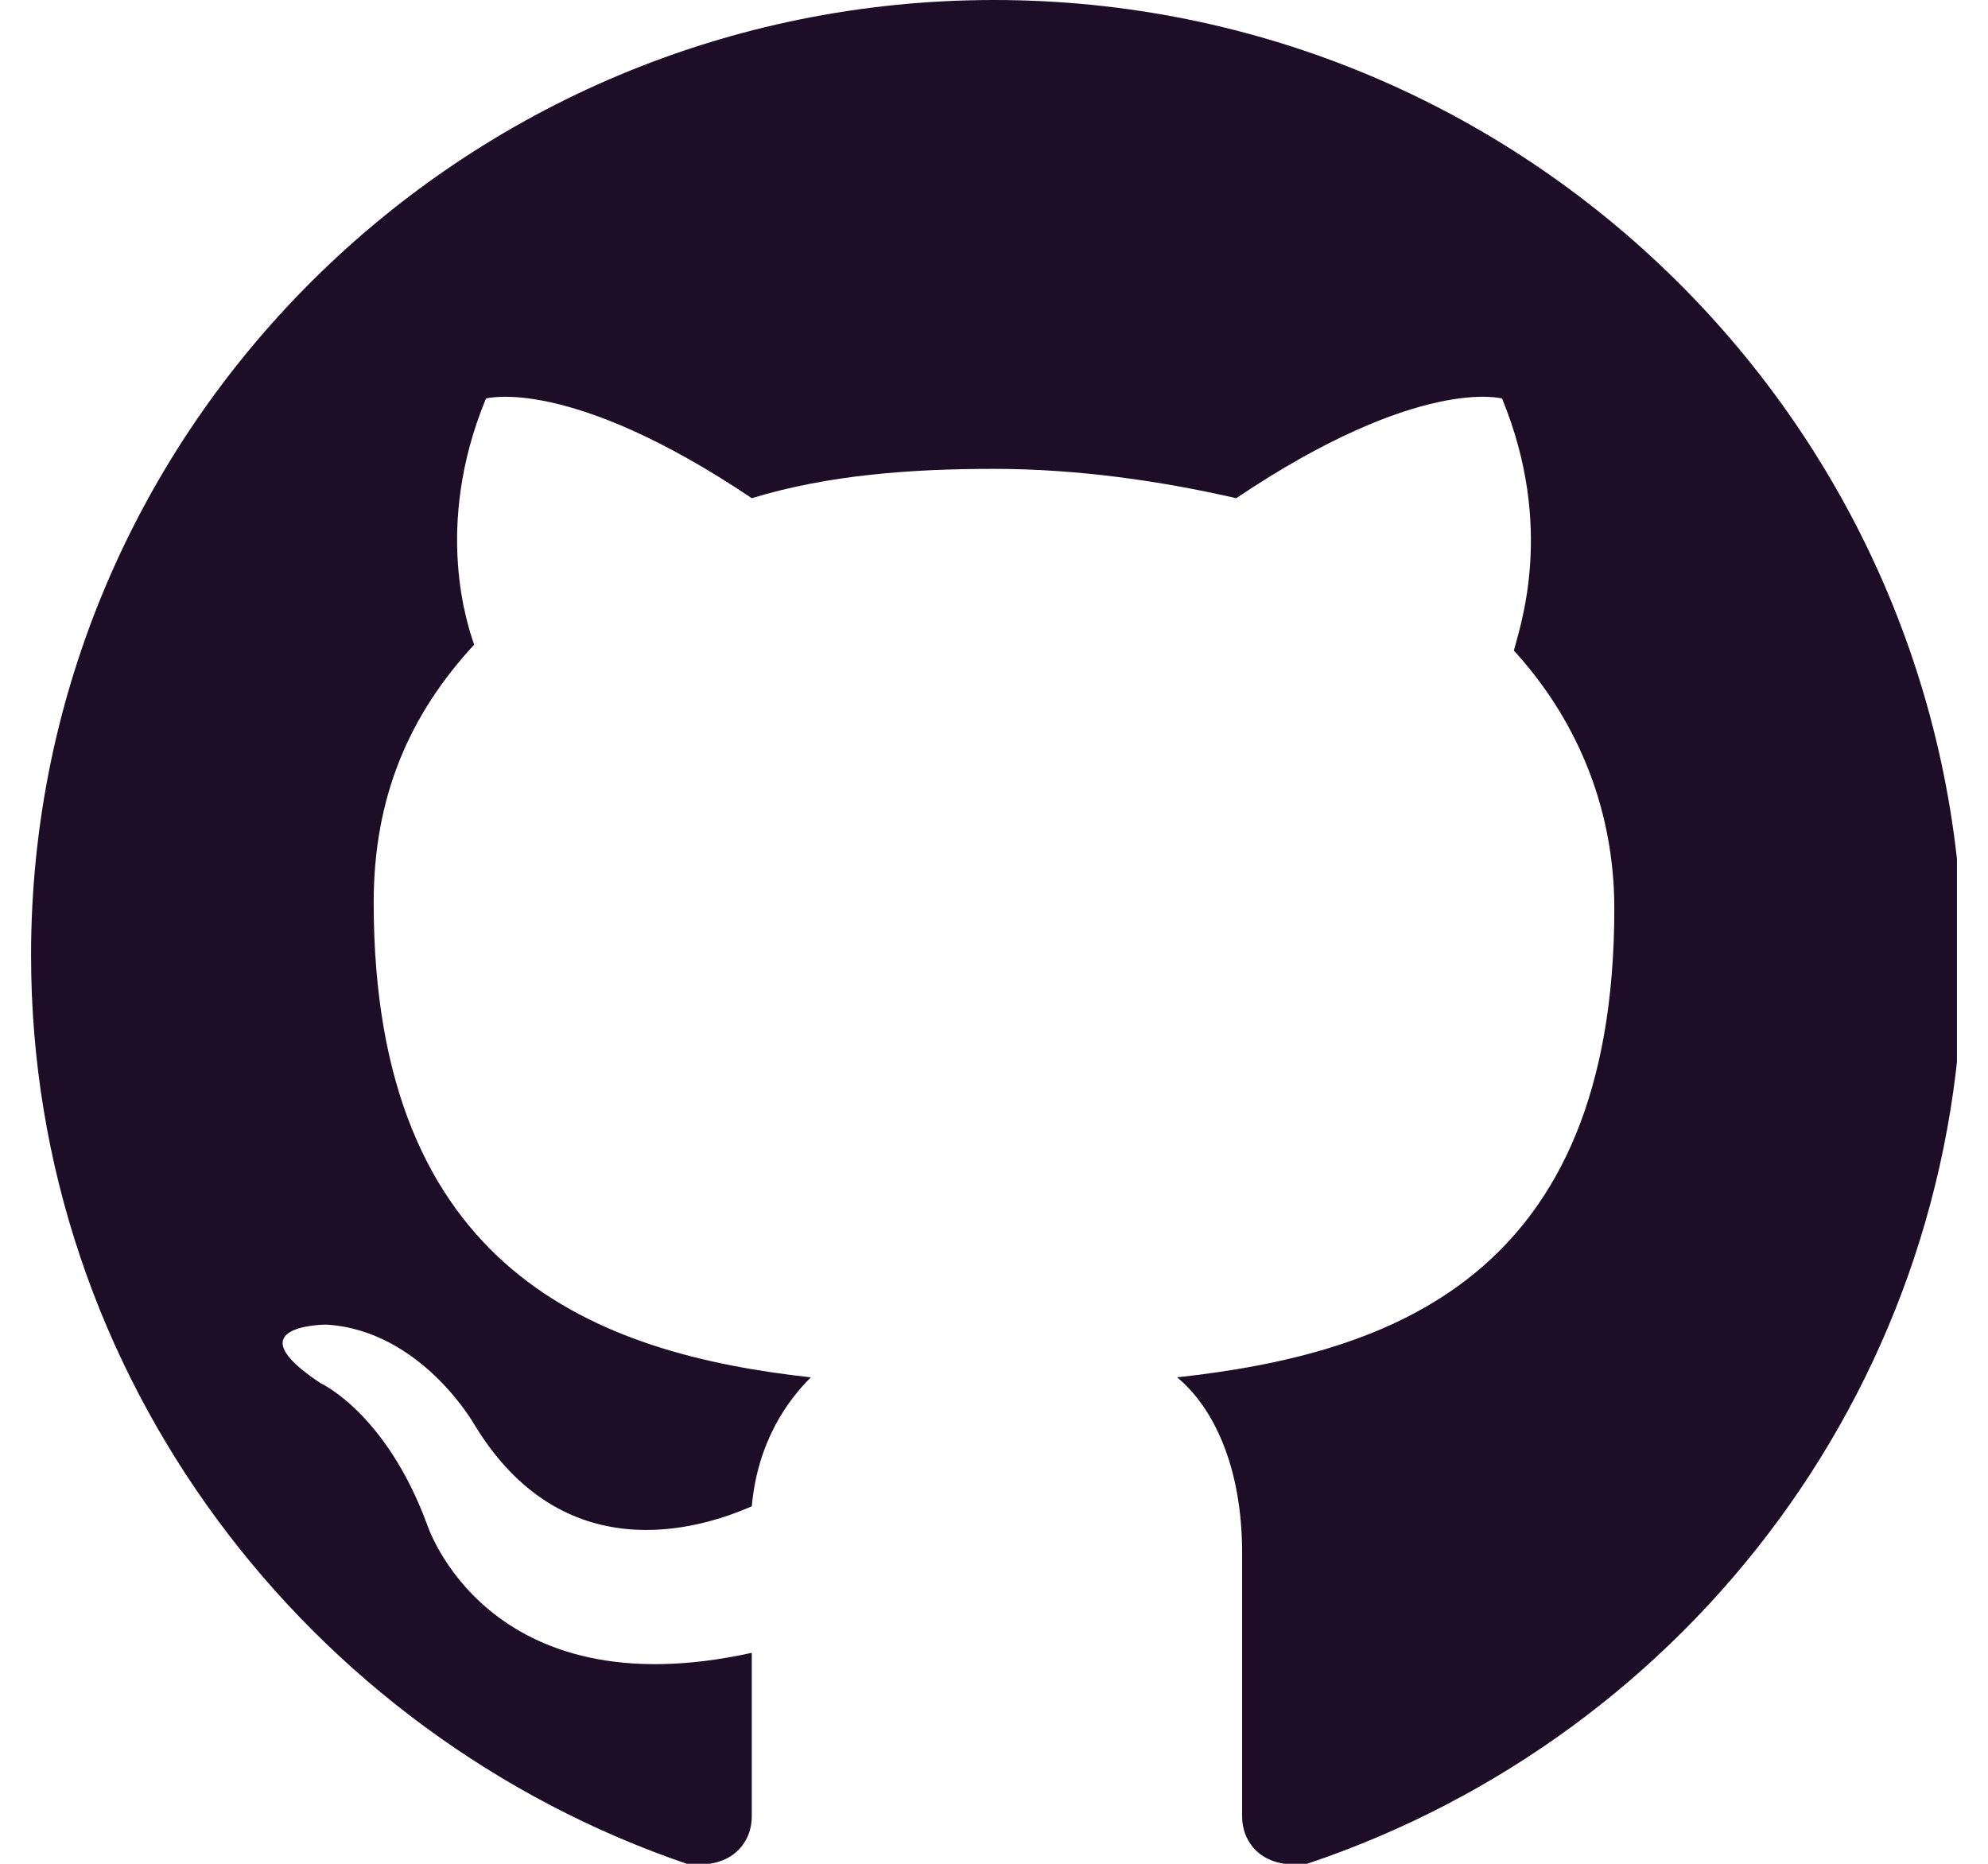 <svg width="32" height="30" viewBox="0 0 32 30" fill="none" xmlns="http://www.w3.org/2000/svg">
<g clip-path="url(#clip0)">
<path fill-rule="evenodd" clip-rule="evenodd" d="M16 0C7.442 0 0.5 6.887 0.5 15.377C0.5 22.17 4.969 27.924 11.055 30C11.816 30.094 12.101 29.623 12.101 29.245C12.101 28.868 12.101 27.924 12.101 26.604C7.822 27.547 6.871 24.528 6.871 24.528C6.206 22.736 5.16 22.264 5.16 22.264C3.733 21.321 5.255 21.321 5.255 21.321C6.776 21.415 7.632 22.924 7.632 22.924C9.058 25.283 11.245 24.623 12.101 24.245C12.196 23.207 12.672 22.547 13.052 22.17C9.629 21.793 6.015 20.472 6.015 14.528C6.015 12.83 6.586 11.509 7.632 10.377C7.537 10.094 6.966 8.491 7.822 6.415C7.822 6.415 9.153 6.038 12.101 8.019C13.337 7.642 14.669 7.547 16 7.547C17.331 7.547 18.663 7.736 19.899 8.019C22.847 6.038 24.178 6.415 24.178 6.415C25.034 8.491 24.463 10.094 24.368 10.472C25.319 11.509 25.985 12.925 25.985 14.623C25.985 20.566 22.371 21.793 18.948 22.17C19.518 22.642 19.994 23.585 19.994 25C19.994 27.076 19.994 28.679 19.994 29.245C19.994 29.623 20.279 30.094 21.04 30C27.221 27.924 31.595 22.17 31.595 15.377C31.5 6.887 24.558 0 16 0Z" fill="#1E0D26"/>
</g>
<defs>
<clipPath id="clip0">
<rect width="31" height="30" fill="white" transform="translate(0.5)"/>
</clipPath>
</defs>
</svg>
